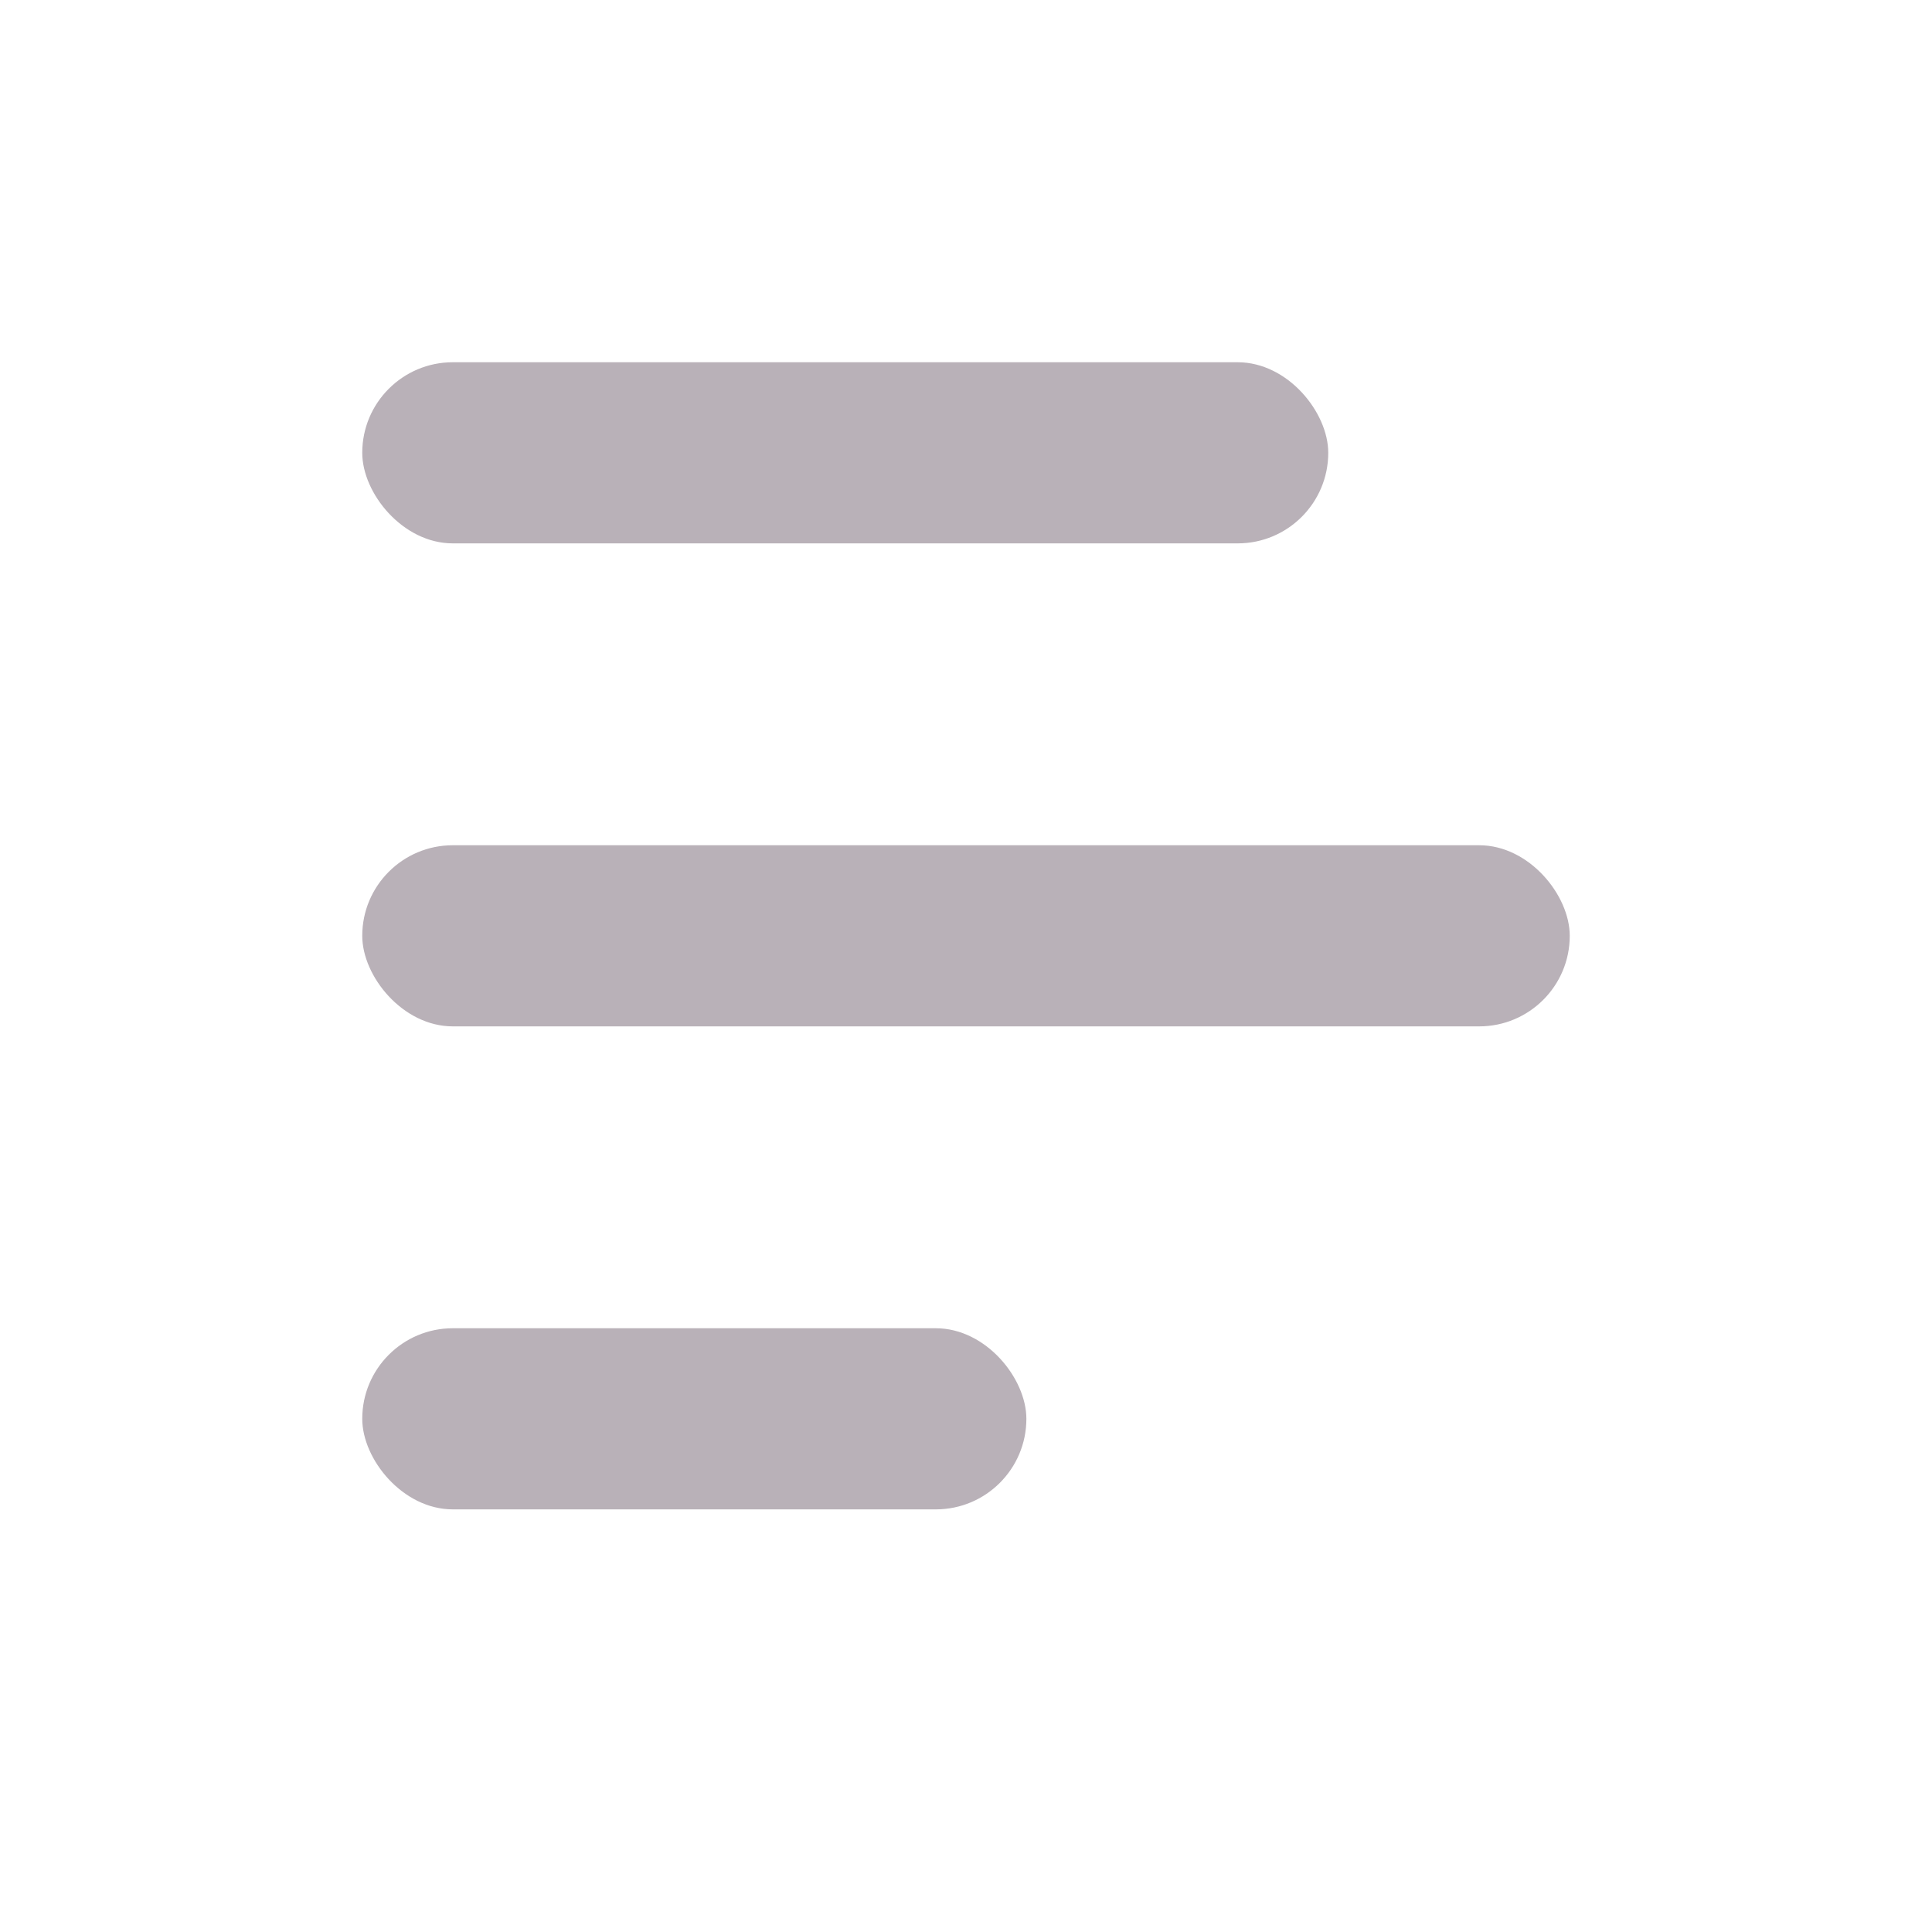 <?xml version="1.0" encoding="UTF-8"?>
<svg width="32px" height="32px" viewBox="0 0 32 32" version="1.1" xmlns="http://www.w3.org/2000/svg" xmlns:xlink="http://www.w3.org/1999/xlink">
    <!-- Generator: Sketch 59.1 (86144) - https://sketch.com -->
    <title>file_light</title>
    <desc>Created with Sketch.</desc>
    <g id="file_light" stroke="none" stroke-width="1" fill="none" fill-rule="evenodd" fill-opacity="0.56">
        <rect id="Rectangle" fill="#827481" fill-rule="nonzero" x="6" y="6" width="16" height="3" rx="1.5"></rect>
        <rect id="Rectangle-Copy" fill="#827481" fill-rule="nonzero" x="6" y="14" width="20" height="3" rx="1.5"></rect>
        <rect id="Rectangle-Copy-2" fill="#827481" fill-rule="nonzero" x="6" y="22" width="11" height="3" rx="1.5"></rect>
    </g>
</svg>